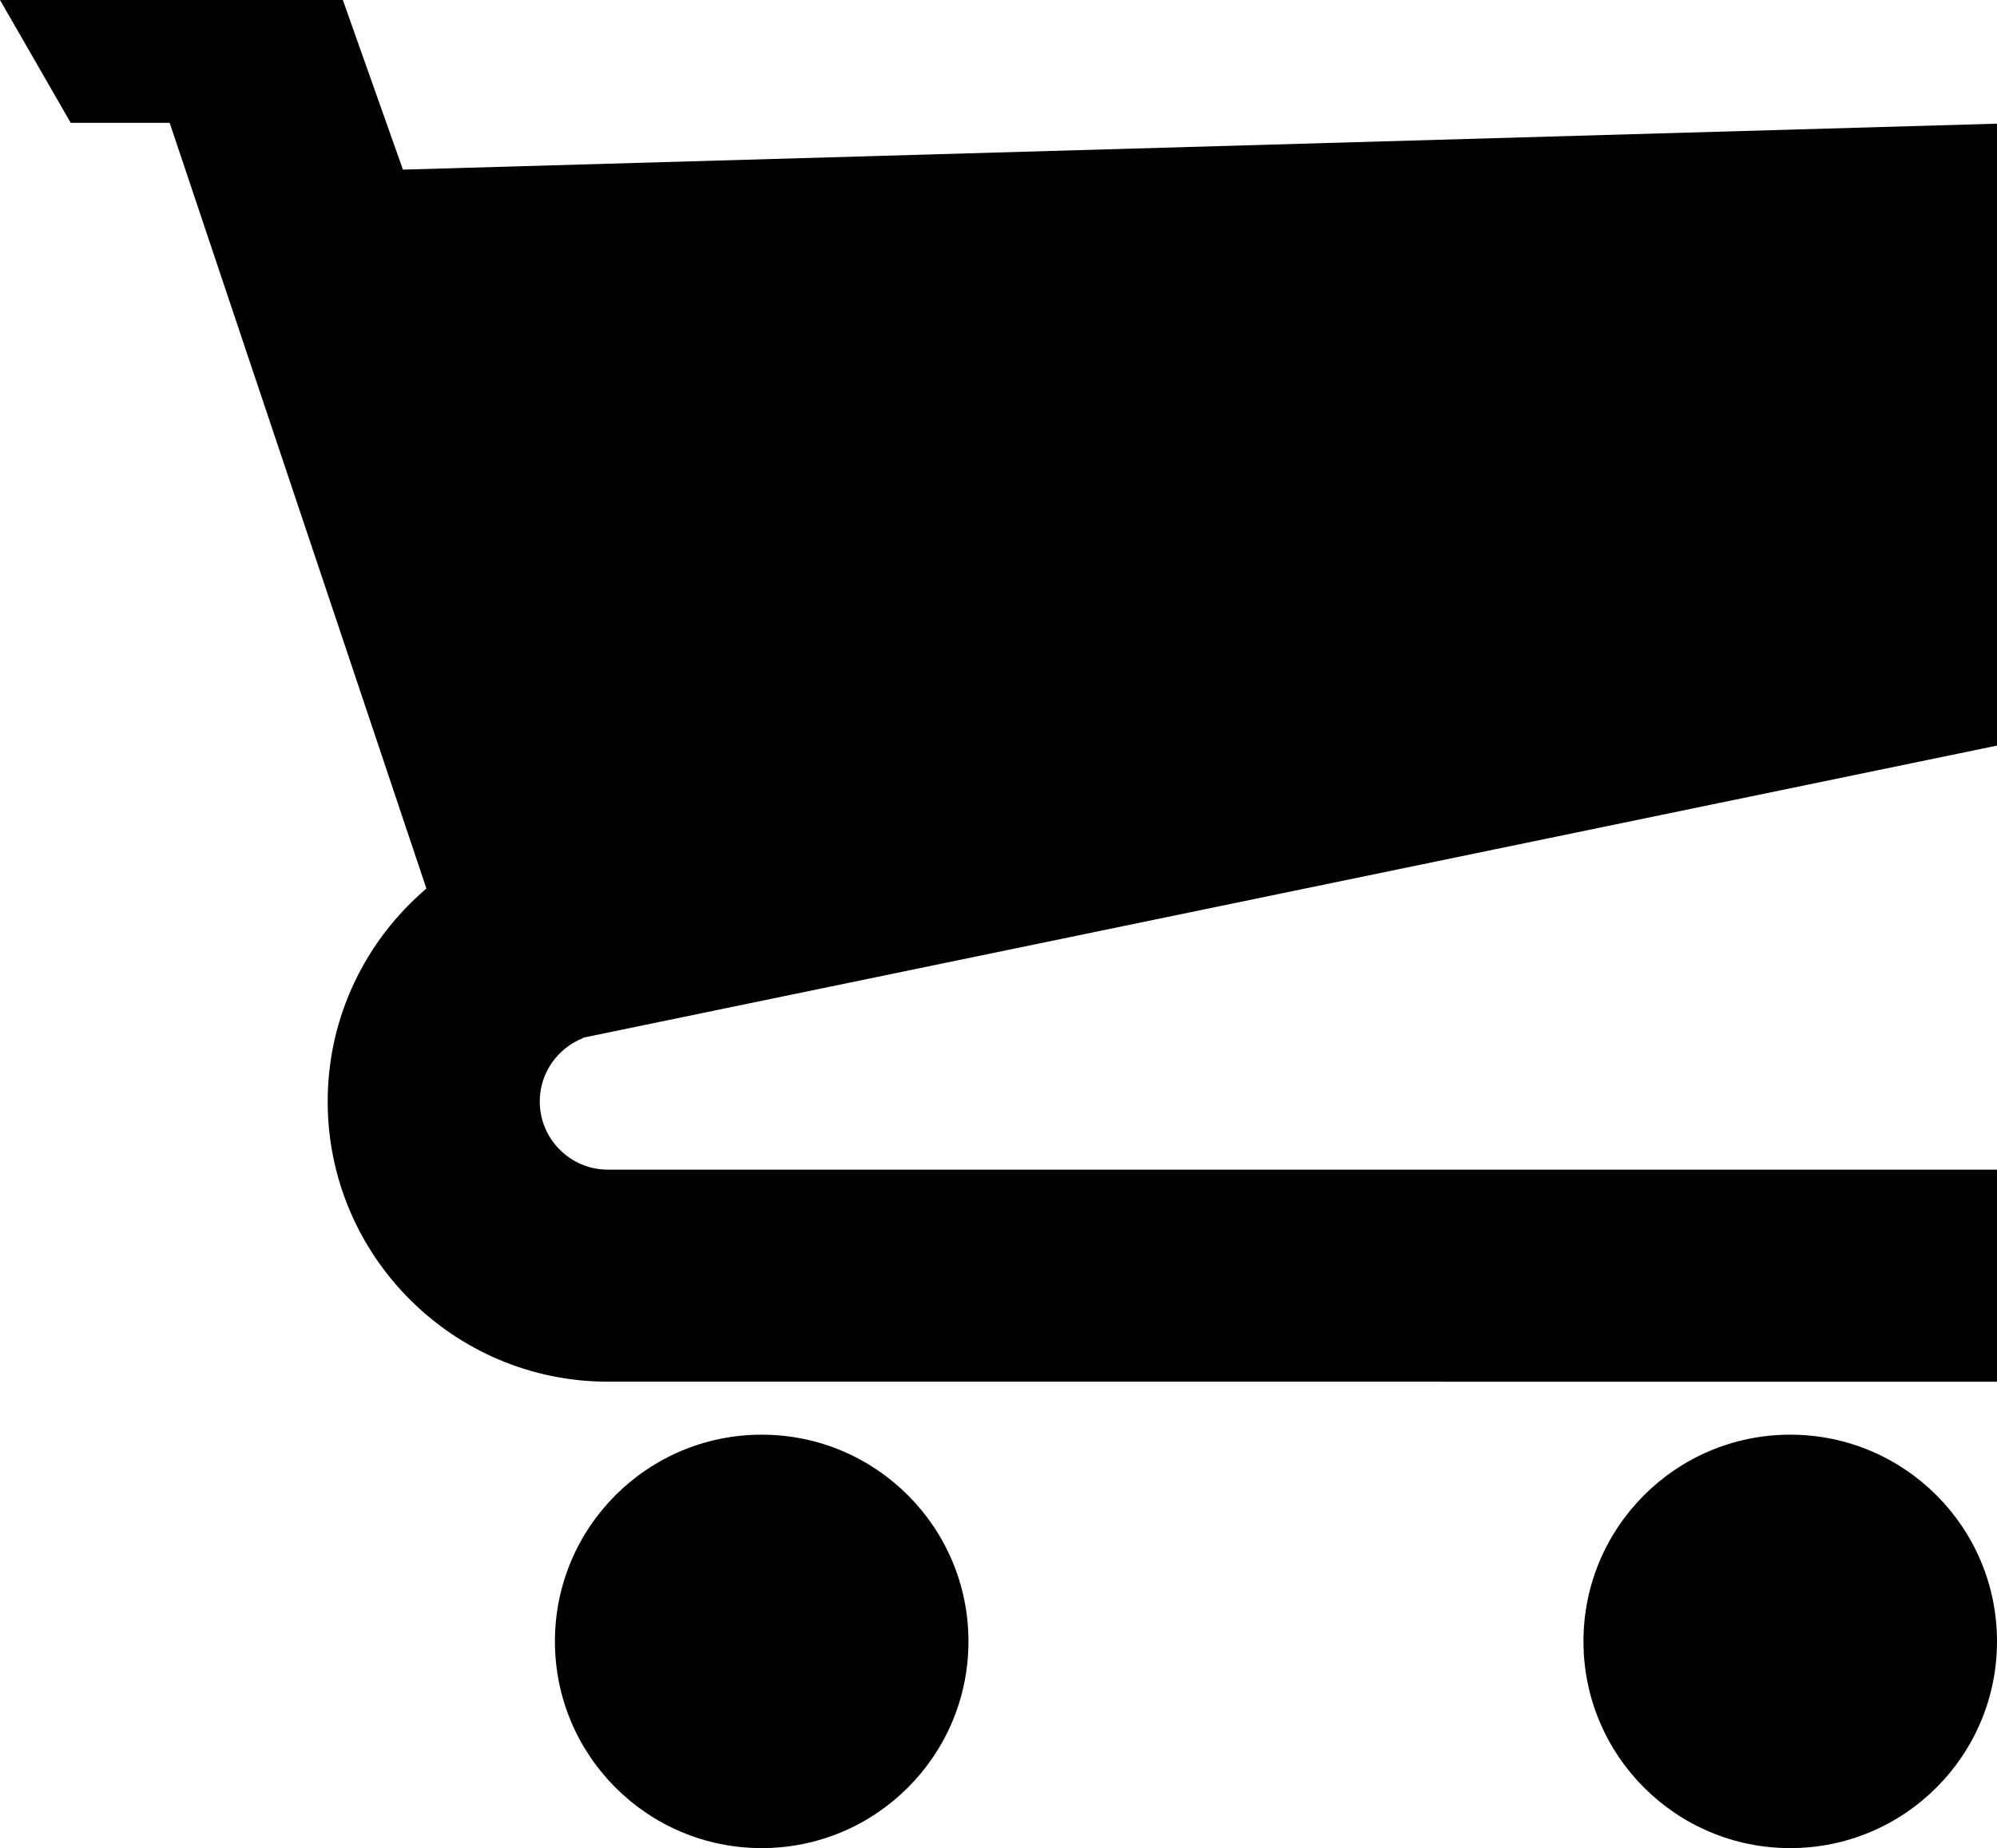 <?xml version="1.0" encoding="utf-8"?>
<!-- Generator: Adobe Illustrator 14.0.0, SVG Export Plug-In . SVG Version: 6.00 Build 43363)  -->
<!DOCTYPE svg PUBLIC "-//W3C//DTD SVG 1.0//EN" "http://www.w3.org/TR/2001/REC-SVG-20010904/DTD/svg10.dtd">
<svg version="1.0" id="Layer_1" xmlns="http://www.w3.org/2000/svg" xmlns:xlink="http://www.w3.org/1999/xlink" x="0px" y="0px"
	 width="100px" height="92.566px" viewBox="0 0 100 92.566" enable-background="new 0 0 100 92.566" xml:space="preserve">
<path d="M100,6.194L20.177,8.496L17.168,0H0l3.54,6.151h4.956l12.856,38.353c-3.019,2.575-4.943,6.397-4.943,10.667
	c0,7.738,6.296,14.033,14.034,14.033H100V58.584H30.442c-1.882,0-3.414-1.531-3.414-3.414c0-1.445,0.904-2.68,2.175-3.178
	l-0.006-0.017L100,37.344V6.194z"/>
<circle cx="38.142" cy="82.212" r="10.354"/>
<circle cx="89.646" cy="82.212" r="10.354"/>
</svg>
